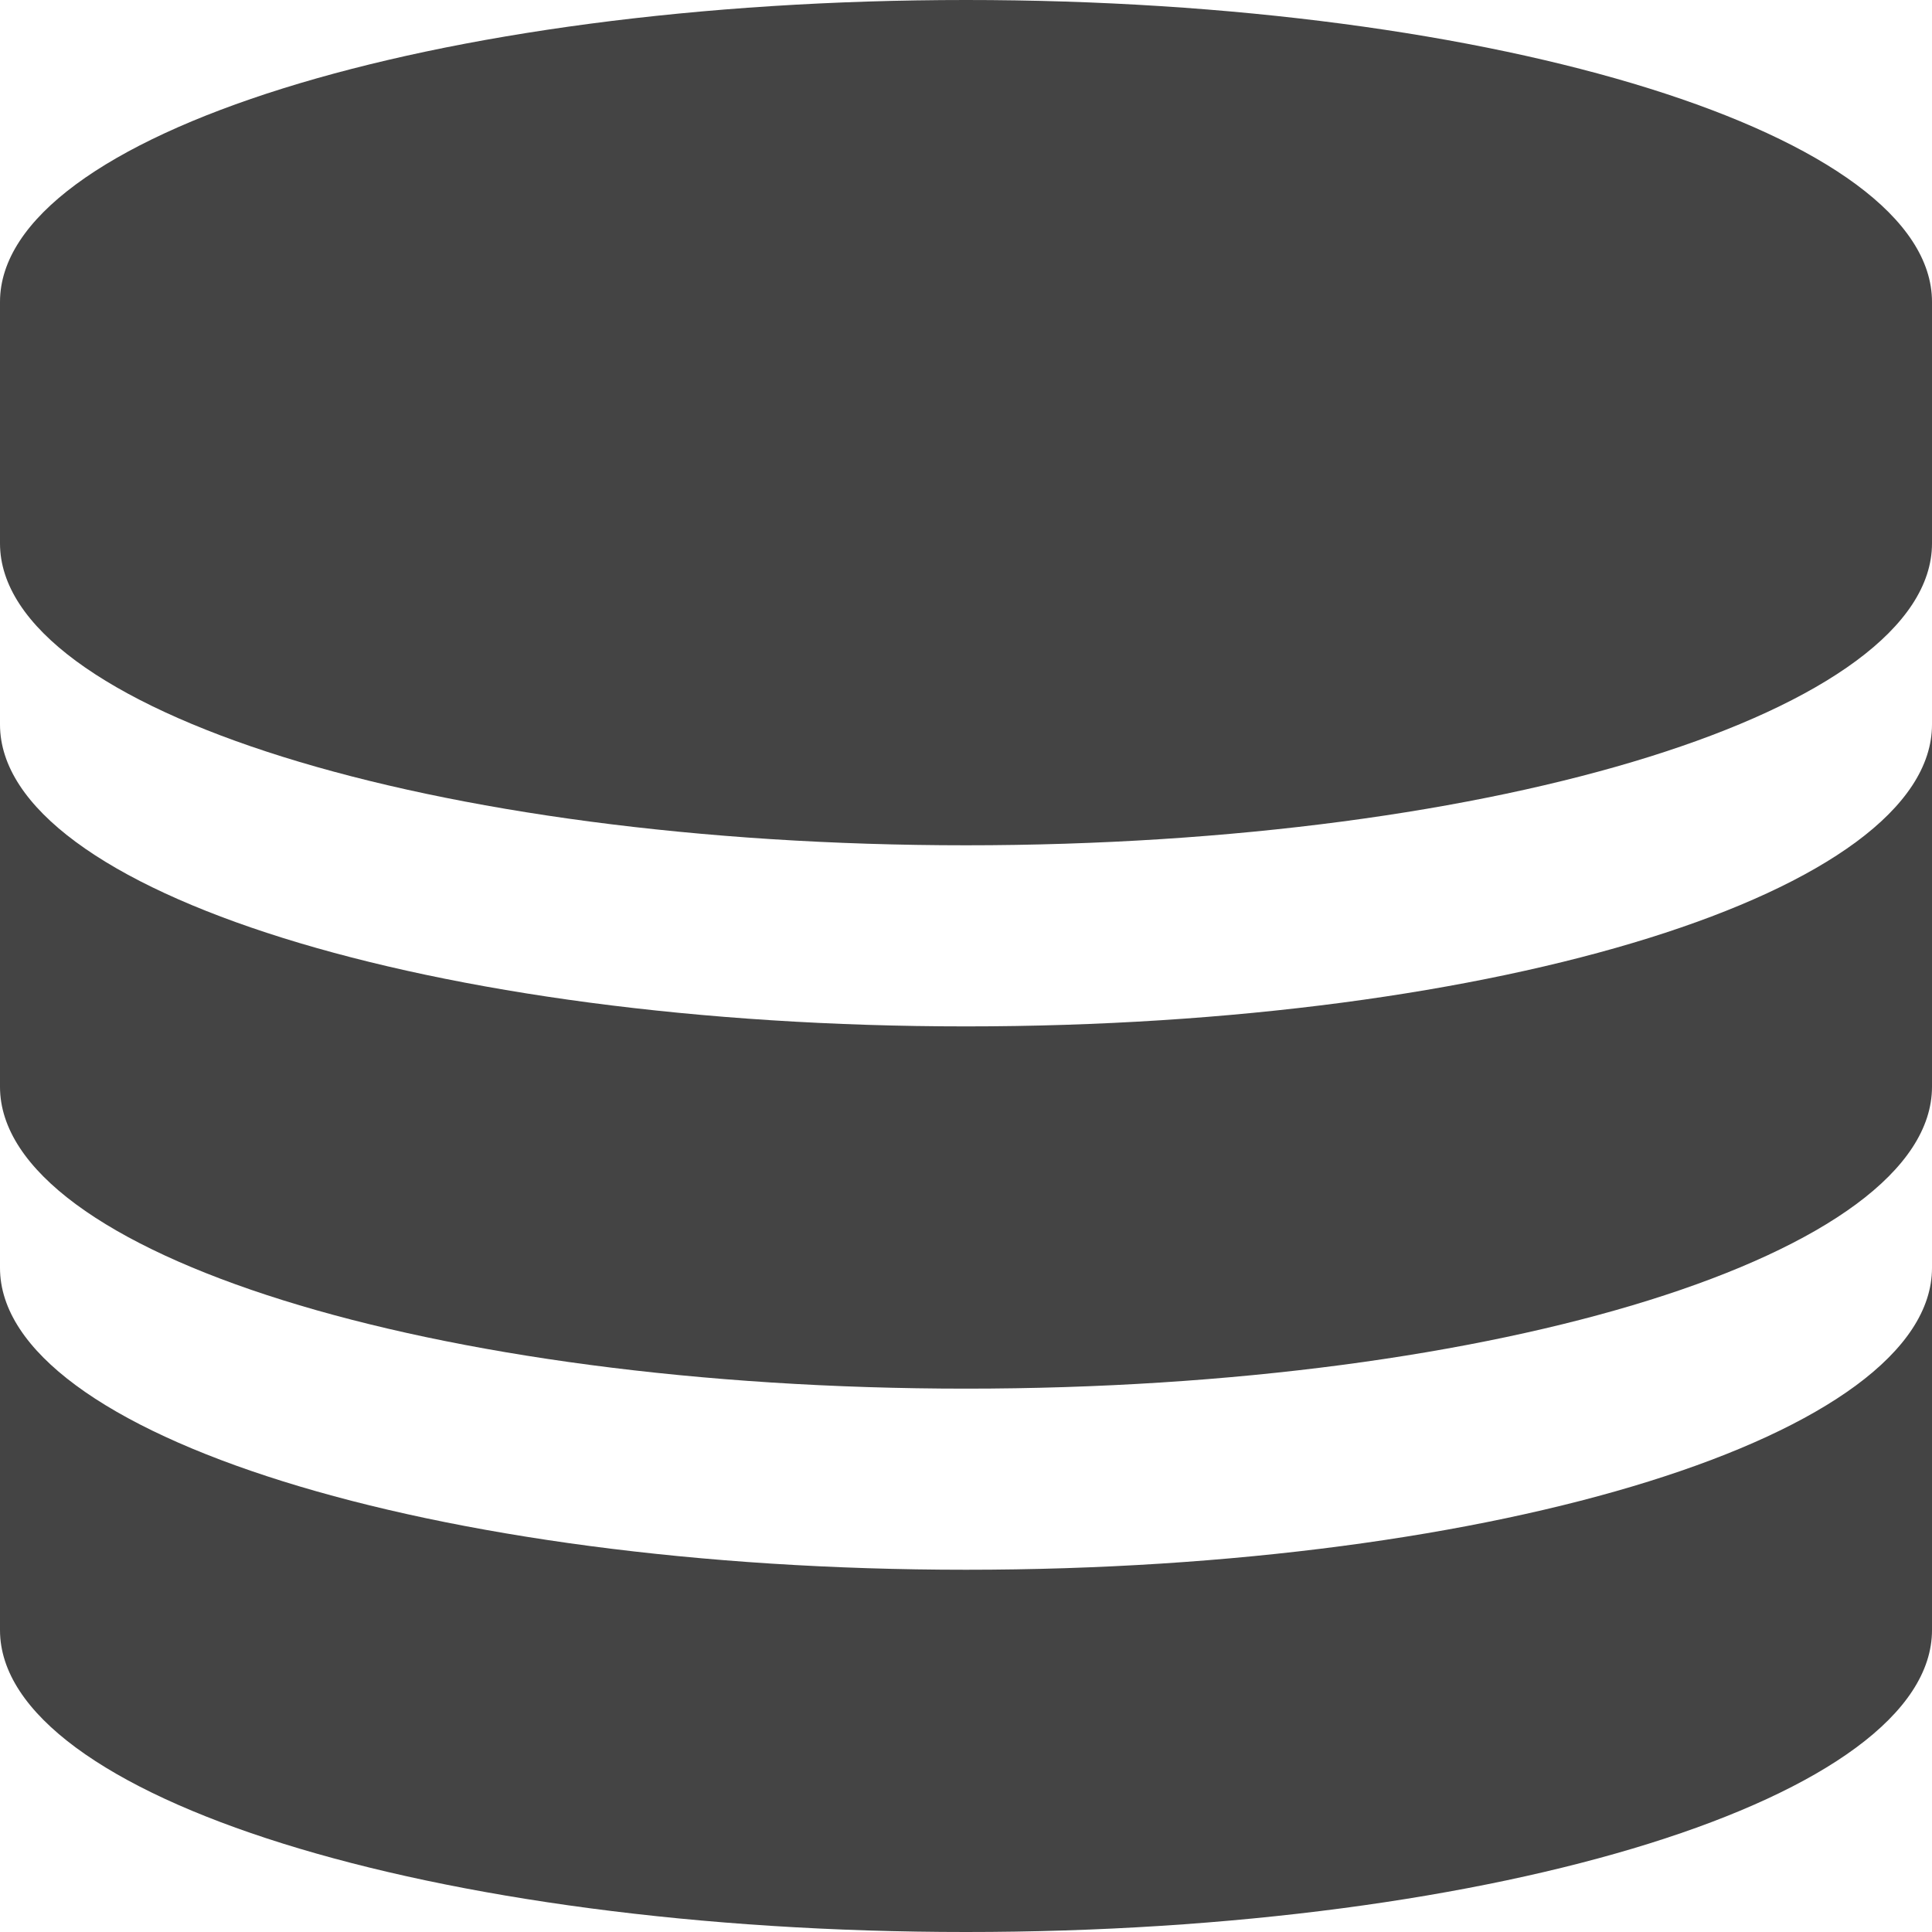 <?xml version="1.0" standalone="no"?><!DOCTYPE svg PUBLIC "-//W3C//DTD SVG 1.1//EN" "http://www.w3.org/Graphics/SVG/1.1/DTD/svg11.dtd"><svg t="1699317519353" class="icon" viewBox="0 0 1024 1024" version="1.1" xmlns="http://www.w3.org/2000/svg" p-id="1466" xmlns:xlink="http://www.w3.org/1999/xlink" width="200" height="200"><path d="M512 0c-282.767 0-512 71.639-512 160.01l0 128c0 88.371 229.233 160.01 512 160.01s512-71.639 512-160.01l0-128c0-88.371-229.233-160.01-512-160.01z" fill="#444444" p-id="1467"></path><path d="M512 544.01c-282.767 0-512-71.639-512-160.01l0 192c0 88.371 229.233 160.01 512 160.01s512-71.639 512-160.01l0-192c0 88.371-229.233 160.01-512 160.01z" fill="#444444" p-id="1468"></path><path d="M512 832c-282.767 0-512-71.639-512-160.01l0 192c0 88.371 229.233 160.01 512 160.01s512-71.639 512-160.01l0-192c0 88.371-229.233 160.01-512 160.01z" fill="#444444" p-id="1469"></path></svg>